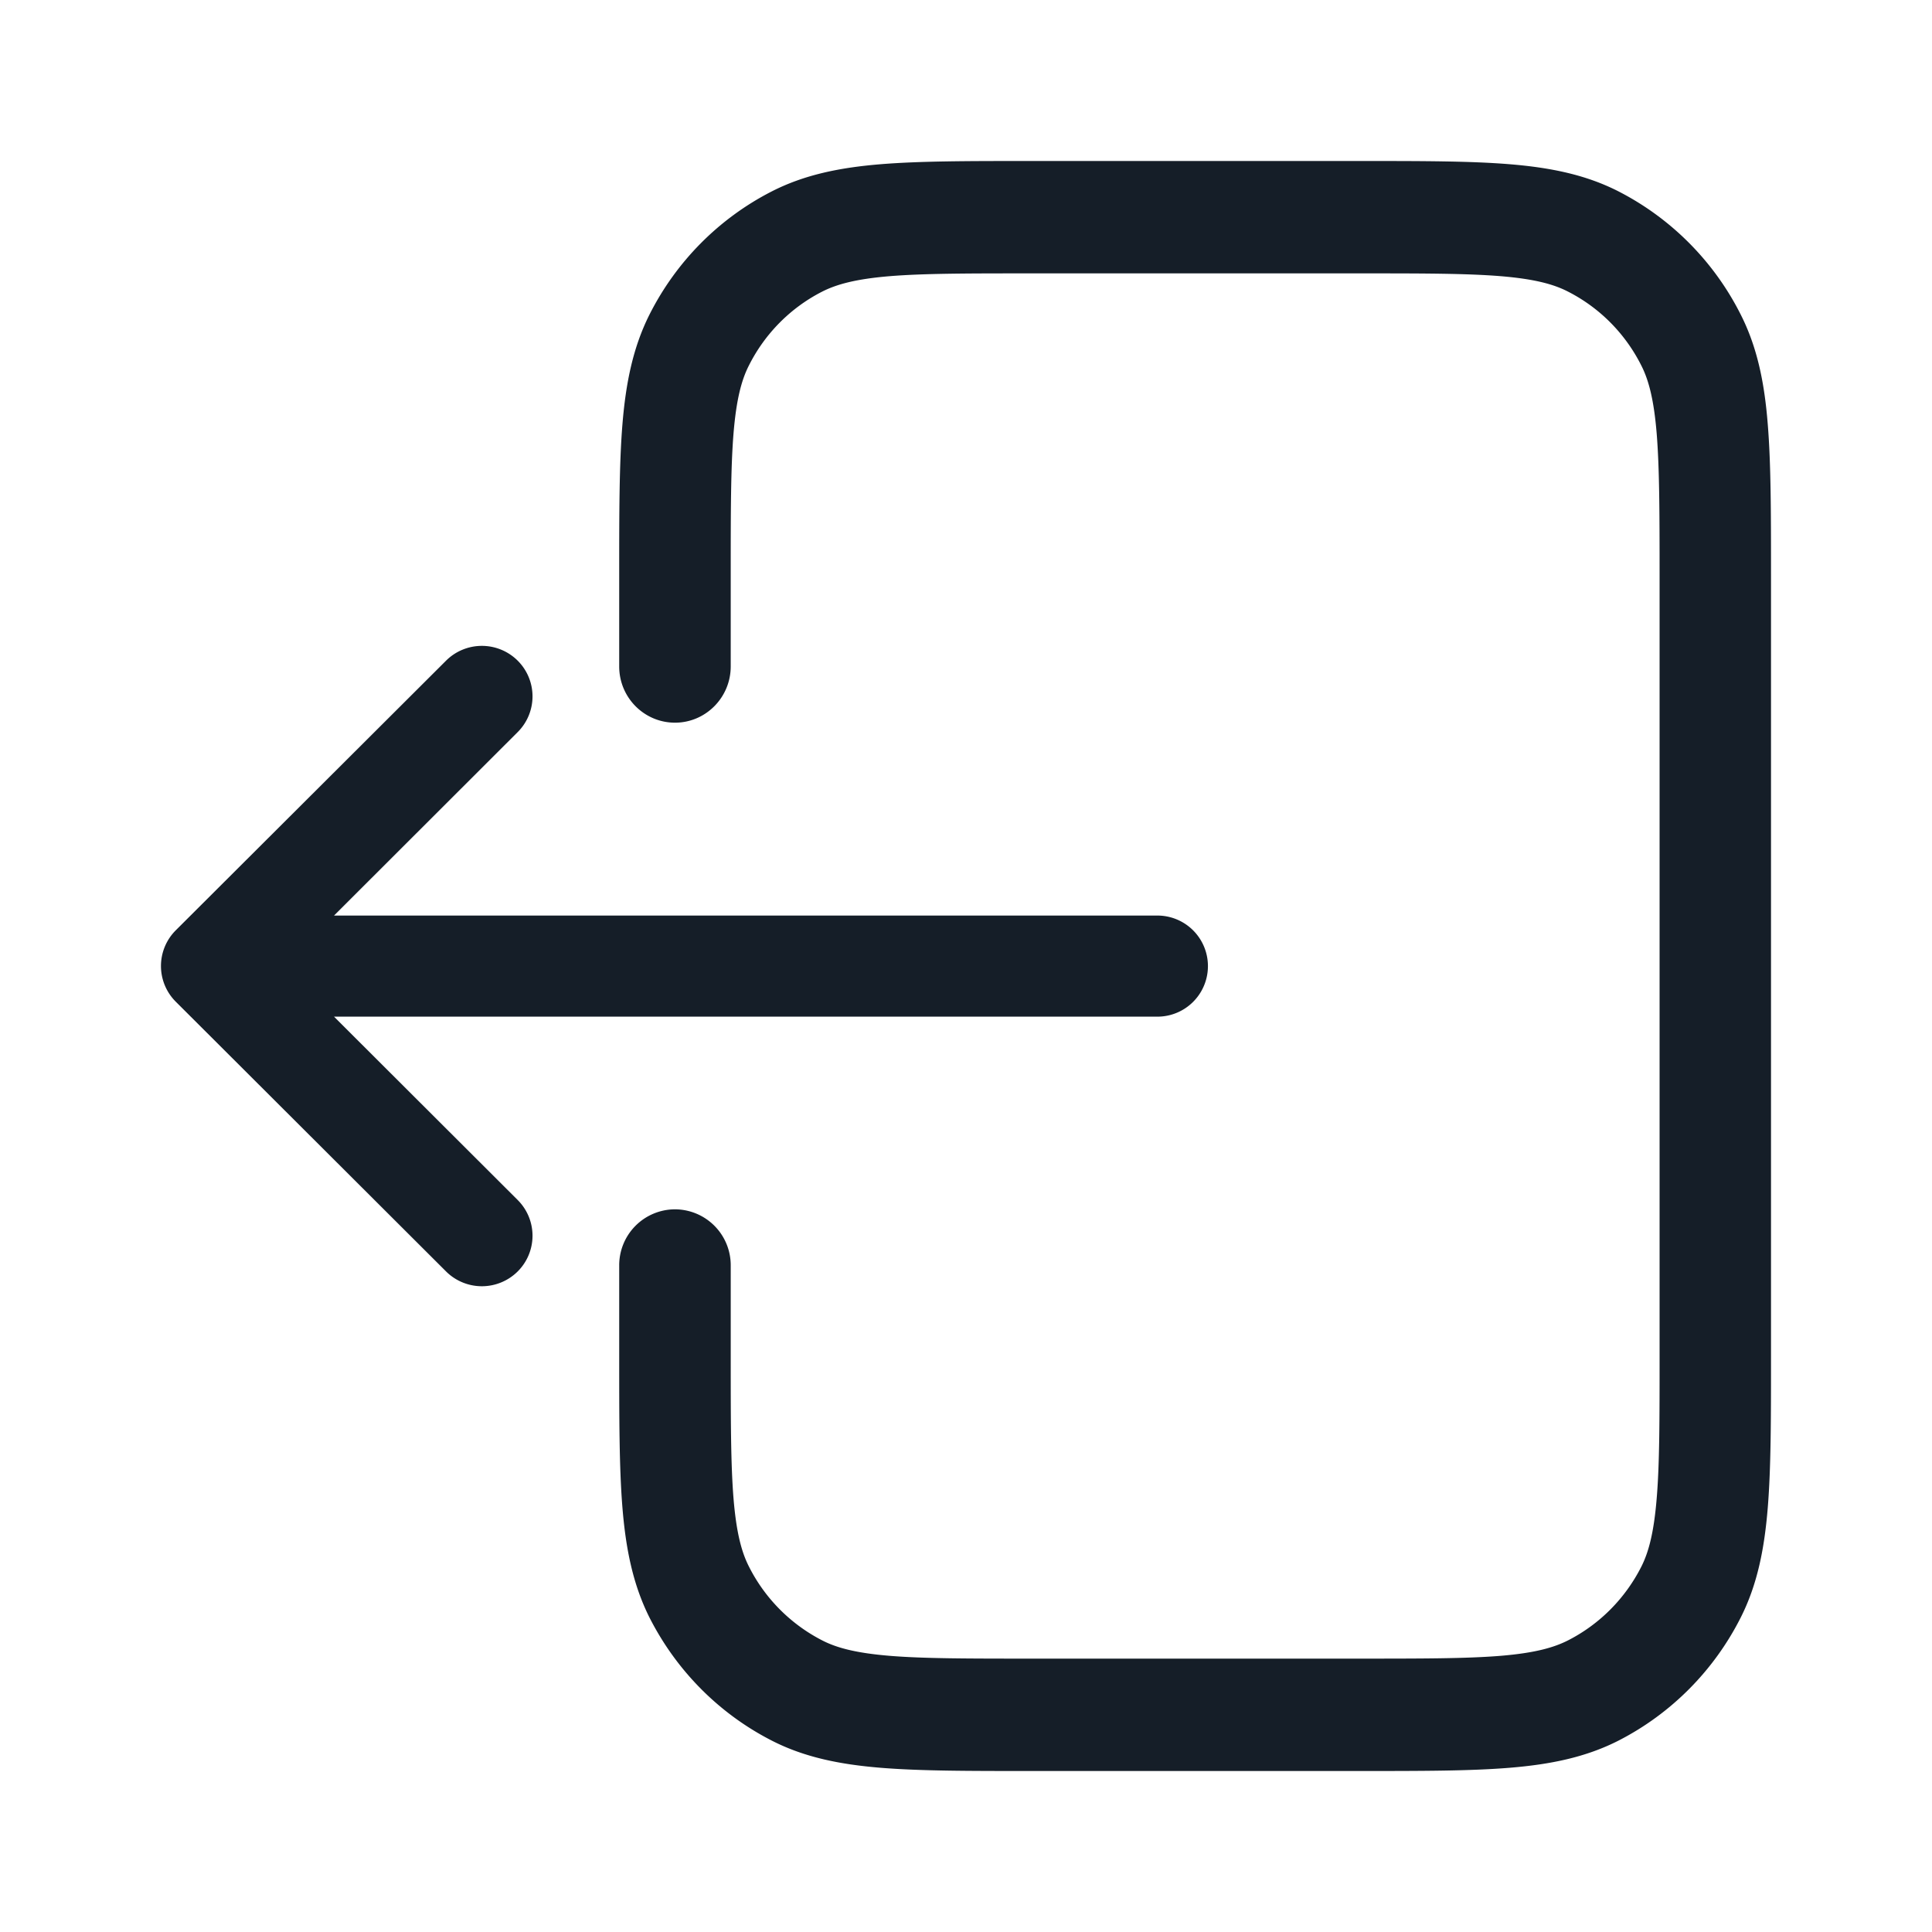 <svg width="18" height="18" viewBox="0 0 18 18" xmlns="http://www.w3.org/2000/svg">
    <path d="M4.156 6.155a.473.473 0 0 1 .667 0 .47.47 0 0 1 0 .666L3.112 8.53h7.671a.471.471 0 1 1 0 .942H3.112l1.711 1.708a.47.47 0 0 1 0 .666.473.473 0 0 1-.667 0L1.638 9.333a.47.47 0 0 1 0-.666l2.518-2.512zm8.502-3.608c.59 0 1.001 0 1.322.026.314.026.494.074.631.145.293.15.531.39.68.686.07.137.118.32.144.636.026.323.027.737.027 1.332v7.256c0 .595 0 1.01-.027 1.332-.026.317-.074.499-.143.636-.15.296-.388.536-.681.686-.137.07-.317.119-.631.145-.32.026-.732.026-1.322.026H9.612c-.59 0-1.002 0-1.322-.026-.314-.026-.495-.074-.632-.145a1.564 1.564 0 0 1-.68-.686c-.07-.137-.118-.32-.144-.636-.026-.323-.026-.737-.026-1.332v-.837a.521.521 0 0 0-.52-.524.521.521 0 0 0-.519.524v.859c0 .567 0 1.025.03 1.395.031.382.097.717.253 1.027.25.492.646.892 1.135 1.143.307.158.64.224 1.018.255.368.03.822.03 1.384.03H12.68c.563 0 1.017 0 1.384-.03.379-.031.71-.097 1.019-.255.488-.251.885-.651 1.134-1.143.157-.31.222-.645.253-1.027.03-.37.03-.828.03-1.395V5.35c0-.567 0-1.025-.03-1.395-.03-.382-.096-.717-.253-1.026a2.607 2.607 0 0 0-1.134-1.144c-.308-.158-.64-.224-1.019-.255-.367-.03-.821-.03-1.384-.03H9.589c-.562 0-1.016 0-1.384.03-.378.031-.71.097-1.018.255-.489.251-.886.651-1.135 1.144-.156.31-.222.644-.253 1.026-.03.37-.03.828-.03 1.395v.859c0 .29.233.524.52.524.286 0 .519-.235.519-.524v-.837c0-.595 0-1.01.026-1.332.026-.317.074-.499.144-.636.149-.296.387-.536.68-.686.137-.07.318-.119.632-.145.32-.026.731-.026 1.322-.026h3.046z" fill="#151E28" fill-rule="evenodd"/>
</svg>
